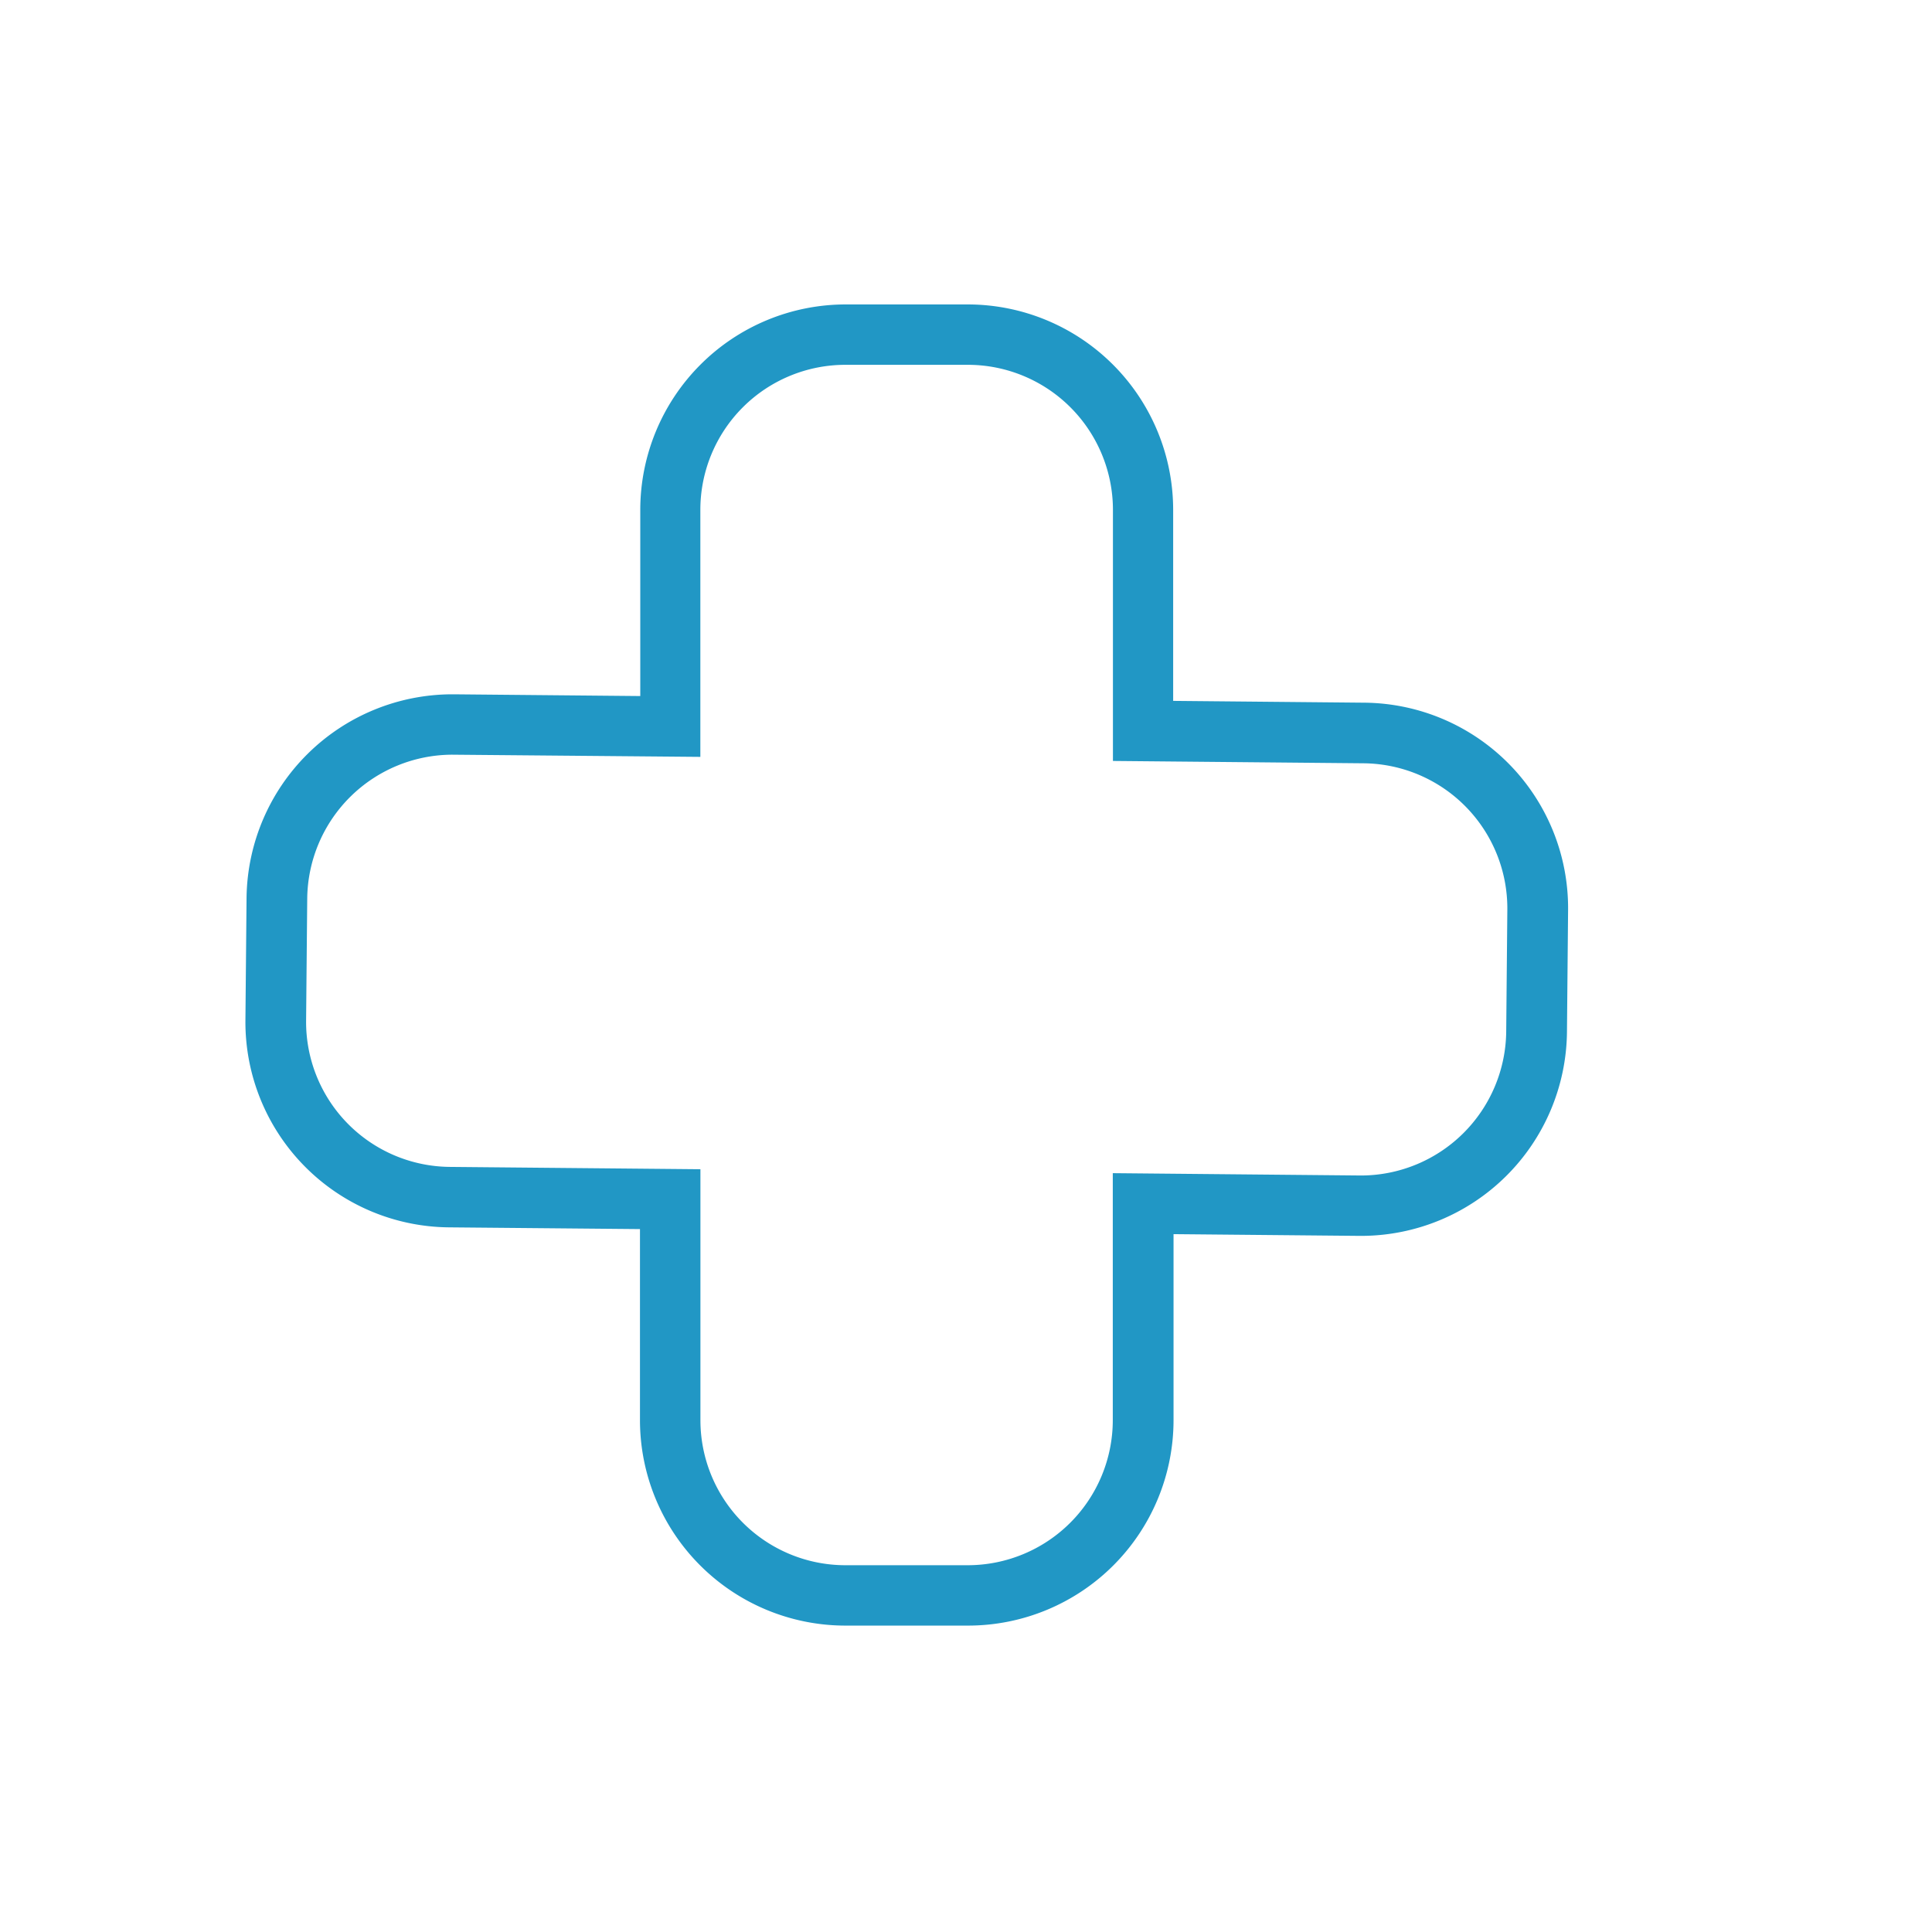 <svg xmlns="http://www.w3.org/2000/svg" version="1.1" xmlns:xlink="http://www.w3.org/1999/xlink" width="512" height="512" x="0" y="0" viewBox="0 0 256 256" style="enable-background:new 0 0 512 512" xml:space="preserve" class=""><g><path d="M128.28 215.4H112a27.23 27.23 0 0 1-27.2-27.2v-25.34l-25.33-.23a27.21 27.21 0 0 1-26.95-27.46l.15-16.24A27.29 27.29 0 0 1 59.91 92h.26l24.67.23V67.54A27.23 27.23 0 0 1 112 40.34h16.24a27.23 27.23 0 0 1 27.21 27.2v25.33l25.33.24a27.23 27.23 0 0 1 27 27.45l-.15 16.25a27.29 27.29 0 0 1-27.2 26.95h-.26l-24.67-.23v24.67a27.23 27.23 0 0 1-27.22 27.2zM59.91 100a19.27 19.27 0 0 0-19.2 19l-.15 16.24a19.21 19.21 0 0 0 19 19.38l33.25.31v33.27A19.22 19.22 0 0 0 112 207.4h16.24a19.23 19.23 0 0 0 19.21-19.2v-32.75l32.93.31a19.27 19.27 0 0 0 19.2-19l.15-16.24a19.23 19.23 0 0 0-19-19.38l-33.26-.31V67.54a19.23 19.23 0 0 0-19.21-19.2H112a19.22 19.22 0 0 0-19.2 19.2v32.75z" fill="#2197c5" opacity="1" data-original="#000000" class=""></path></g></svg>